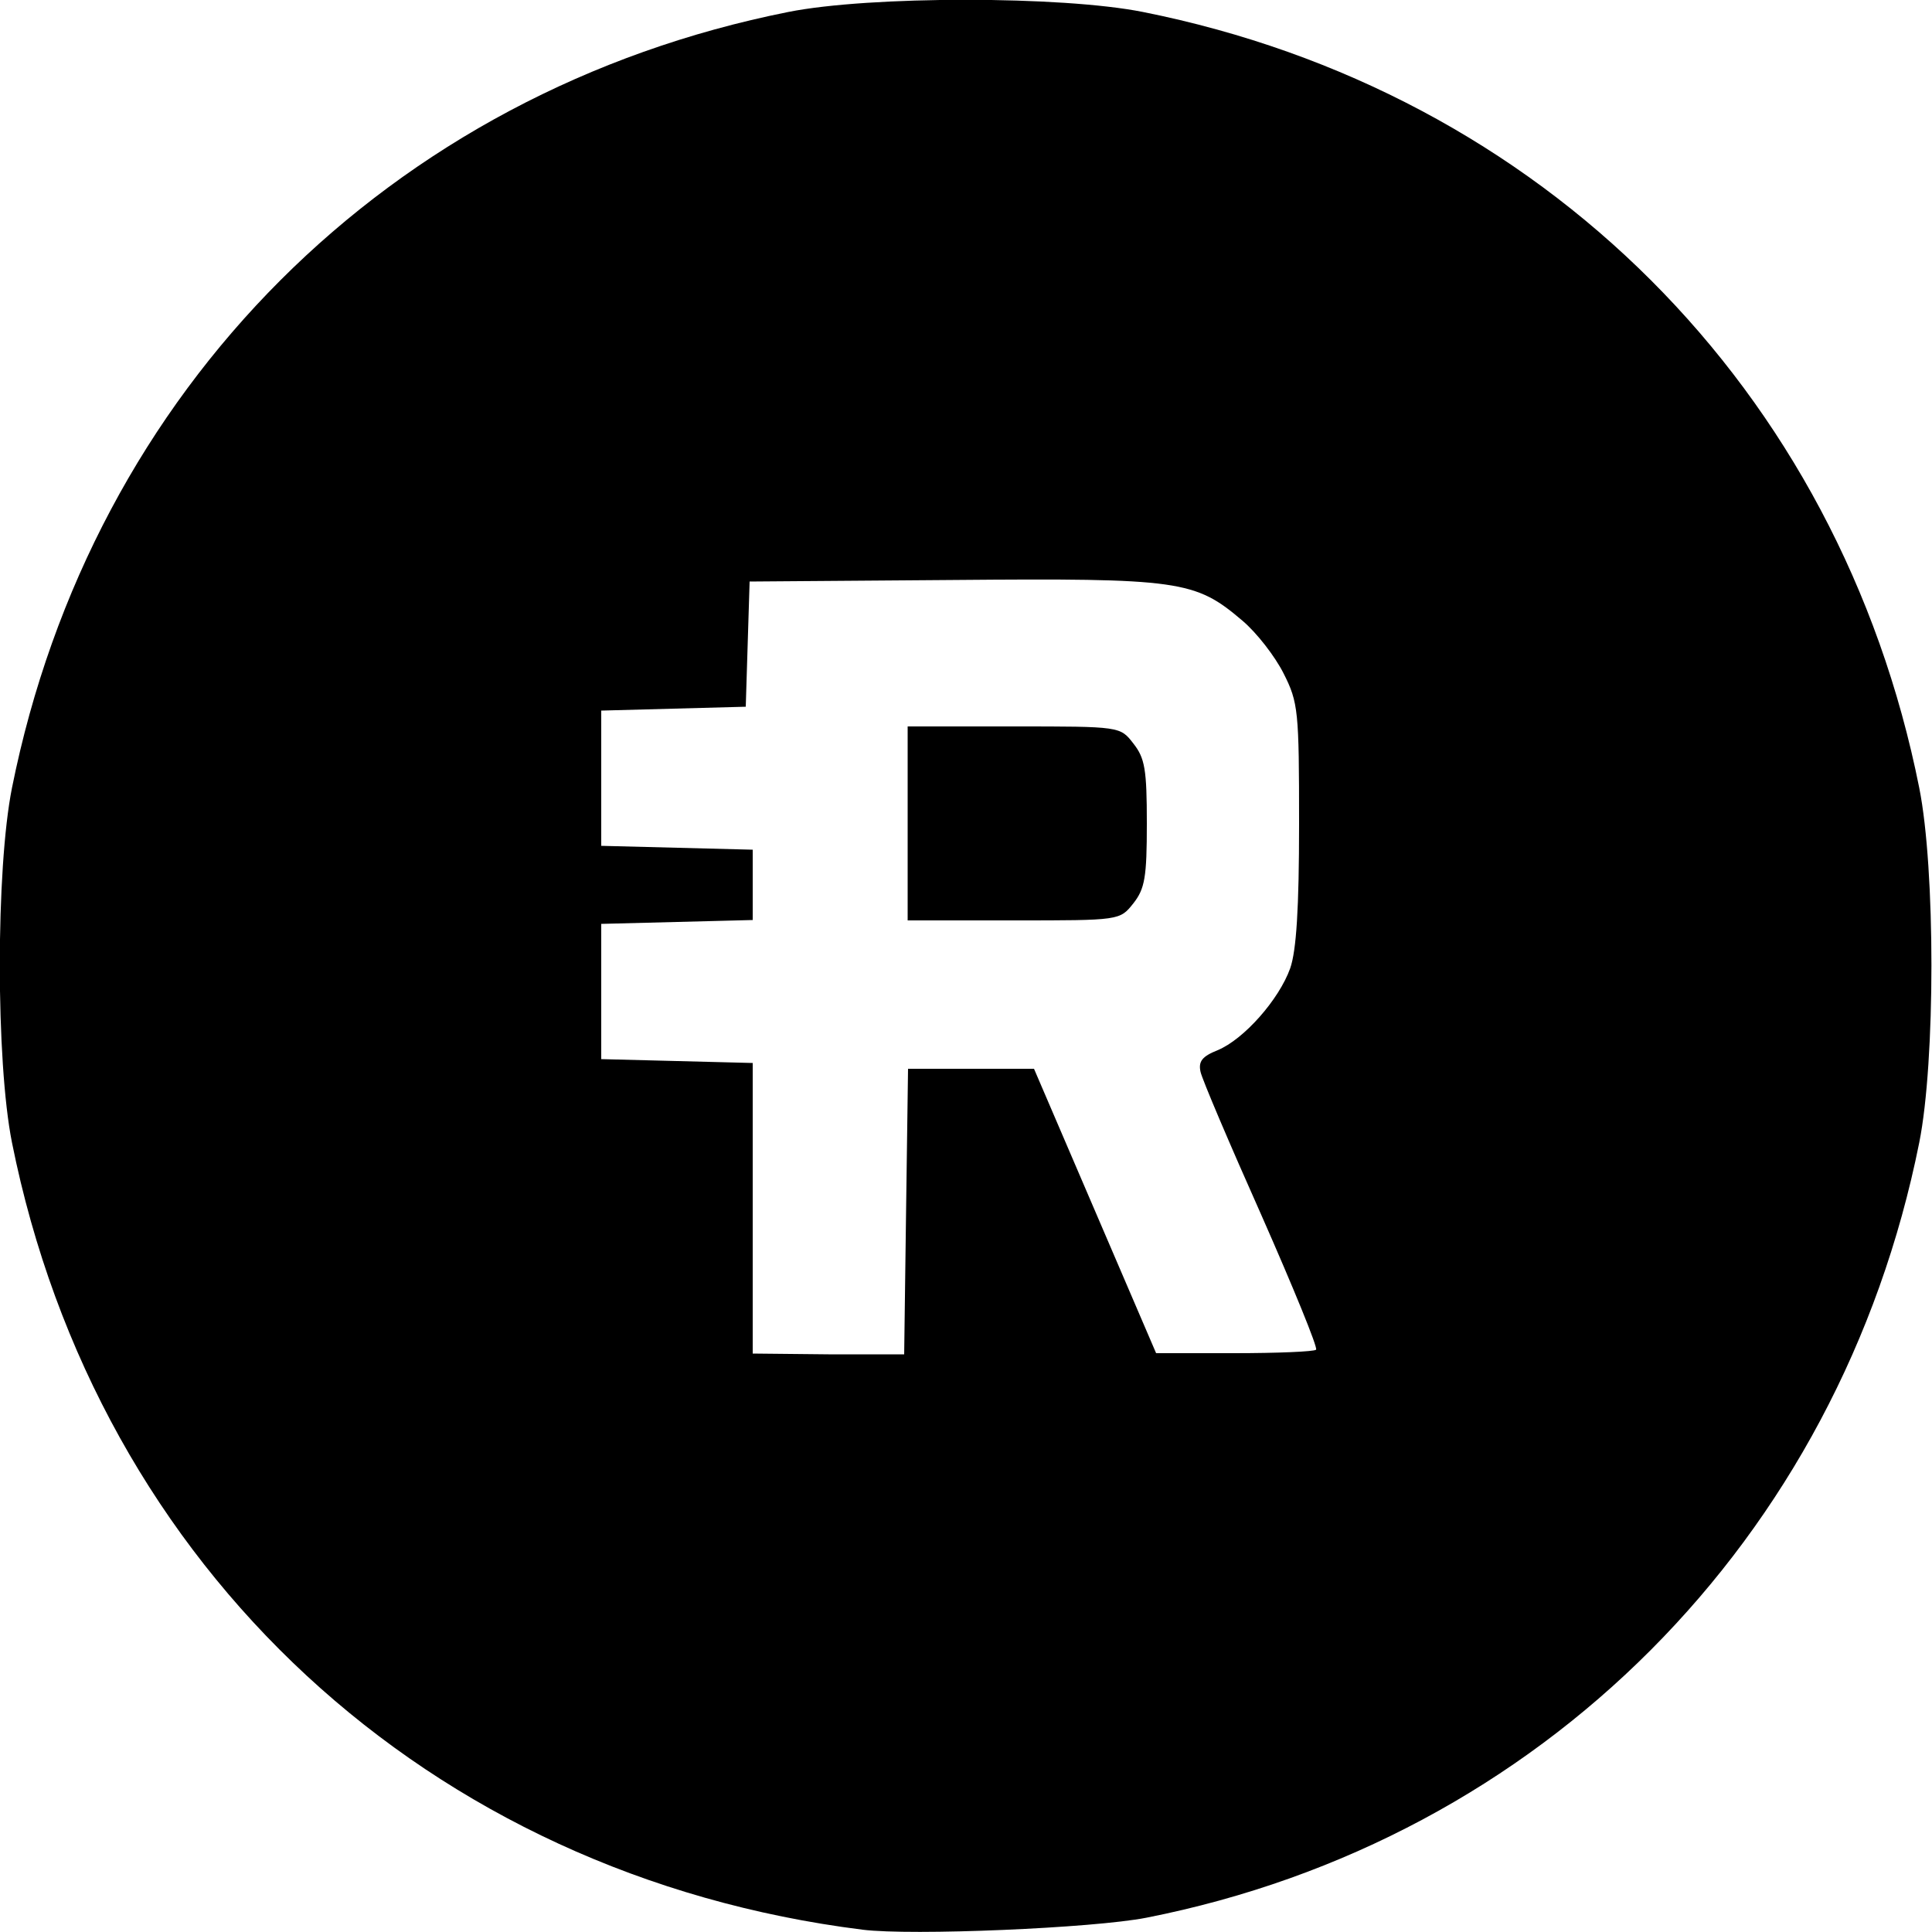 <?xml version="1.0" encoding="utf-8"?>
<!-- Generator: Adobe Illustrator 26.2.1, SVG Export Plug-In . SVG Version: 6.00 Build 0)  -->
<svg version="1.1"
	 id="svg5" inkscape:version="1.1 (ce6663b3b7, 2021-05-25)" sodipodi:docname="rsv.svg" xmlns:inkscape="http://www.inkscape.org/namespaces/inkscape" xmlns:sodipodi="http://sodipodi.sourceforge.net/DTD/sodipodi-0.dtd" xmlns:svg="http://www.w3.org/2000/svg"
	 xmlns="http://www.w3.org/2000/svg" xmlns:xlink="http://www.w3.org/1999/xlink" x="0px" y="0px" viewBox="0 0 500 500"
	 style="enable-background:new 0 0 500 500;" xml:space="preserve">
<path id="path930" sodipodi:nodetypes="cssssssscccccccssscssssssccccccccccccccccccccccccssssscc" d="M223.2,499.4
	C110.9,485.3,25.2,406,3.1,295.7c-4.2-21-4.2-70.8,0-91.8C23.8,100.7,100.7,23.7,204,3.1c21-4.2,70.8-4.2,91.8,0
	c103.3,20.6,180.3,97.6,200.9,200.8c4.2,21,4.2,70.8,0,91.8c-20.6,102.8-98,180.5-200,200.6C283,499,235.9,501,223.2,499.4
	L223.2,499.4z M234.5,312.9l0.5-36.3h16.3h16.3l15.8,36.8l15.8,36.8h20.2c11.1,0,20.7-0.4,21.2-0.9s-5.9-16.1-14.1-34.7
	c-8.3-18.6-15.4-35.3-15.8-37.2c-0.6-2.7,0.4-4,4.4-5.6c6.8-2.8,15.9-13.1,18.8-21.2c1.6-4.6,2.3-15.5,2.3-37.4
	c0-29.2-0.2-31.4-4-38.9c-2.2-4.4-7-10.6-10.7-13.7c-12.2-10.4-16.1-11-74.9-10.5l-52.6,0.4l-0.5,16.2l-0.5,16.2l-18.7,0.5
	l-18.7,0.5v17.5v17.5l19.6,0.5l19.6,0.5v9.1v9.1l-19.6,0.5l-19.6,0.5v17.5v17.5l19.6,0.5l19.6,0.5v37.6v37.6l19.6,0.2H234
	L234.5,312.9z M234.9,213.1V188h27.5c27.5,0,27.5,0,30.9,4.4c3,3.8,3.5,6.7,3.5,20.7c0,13.9-0.5,16.9-3.5,20.7
	c-3.5,4.4-3.5,4.4-30.9,4.4h-27.5V213.1z"/>
</svg>
